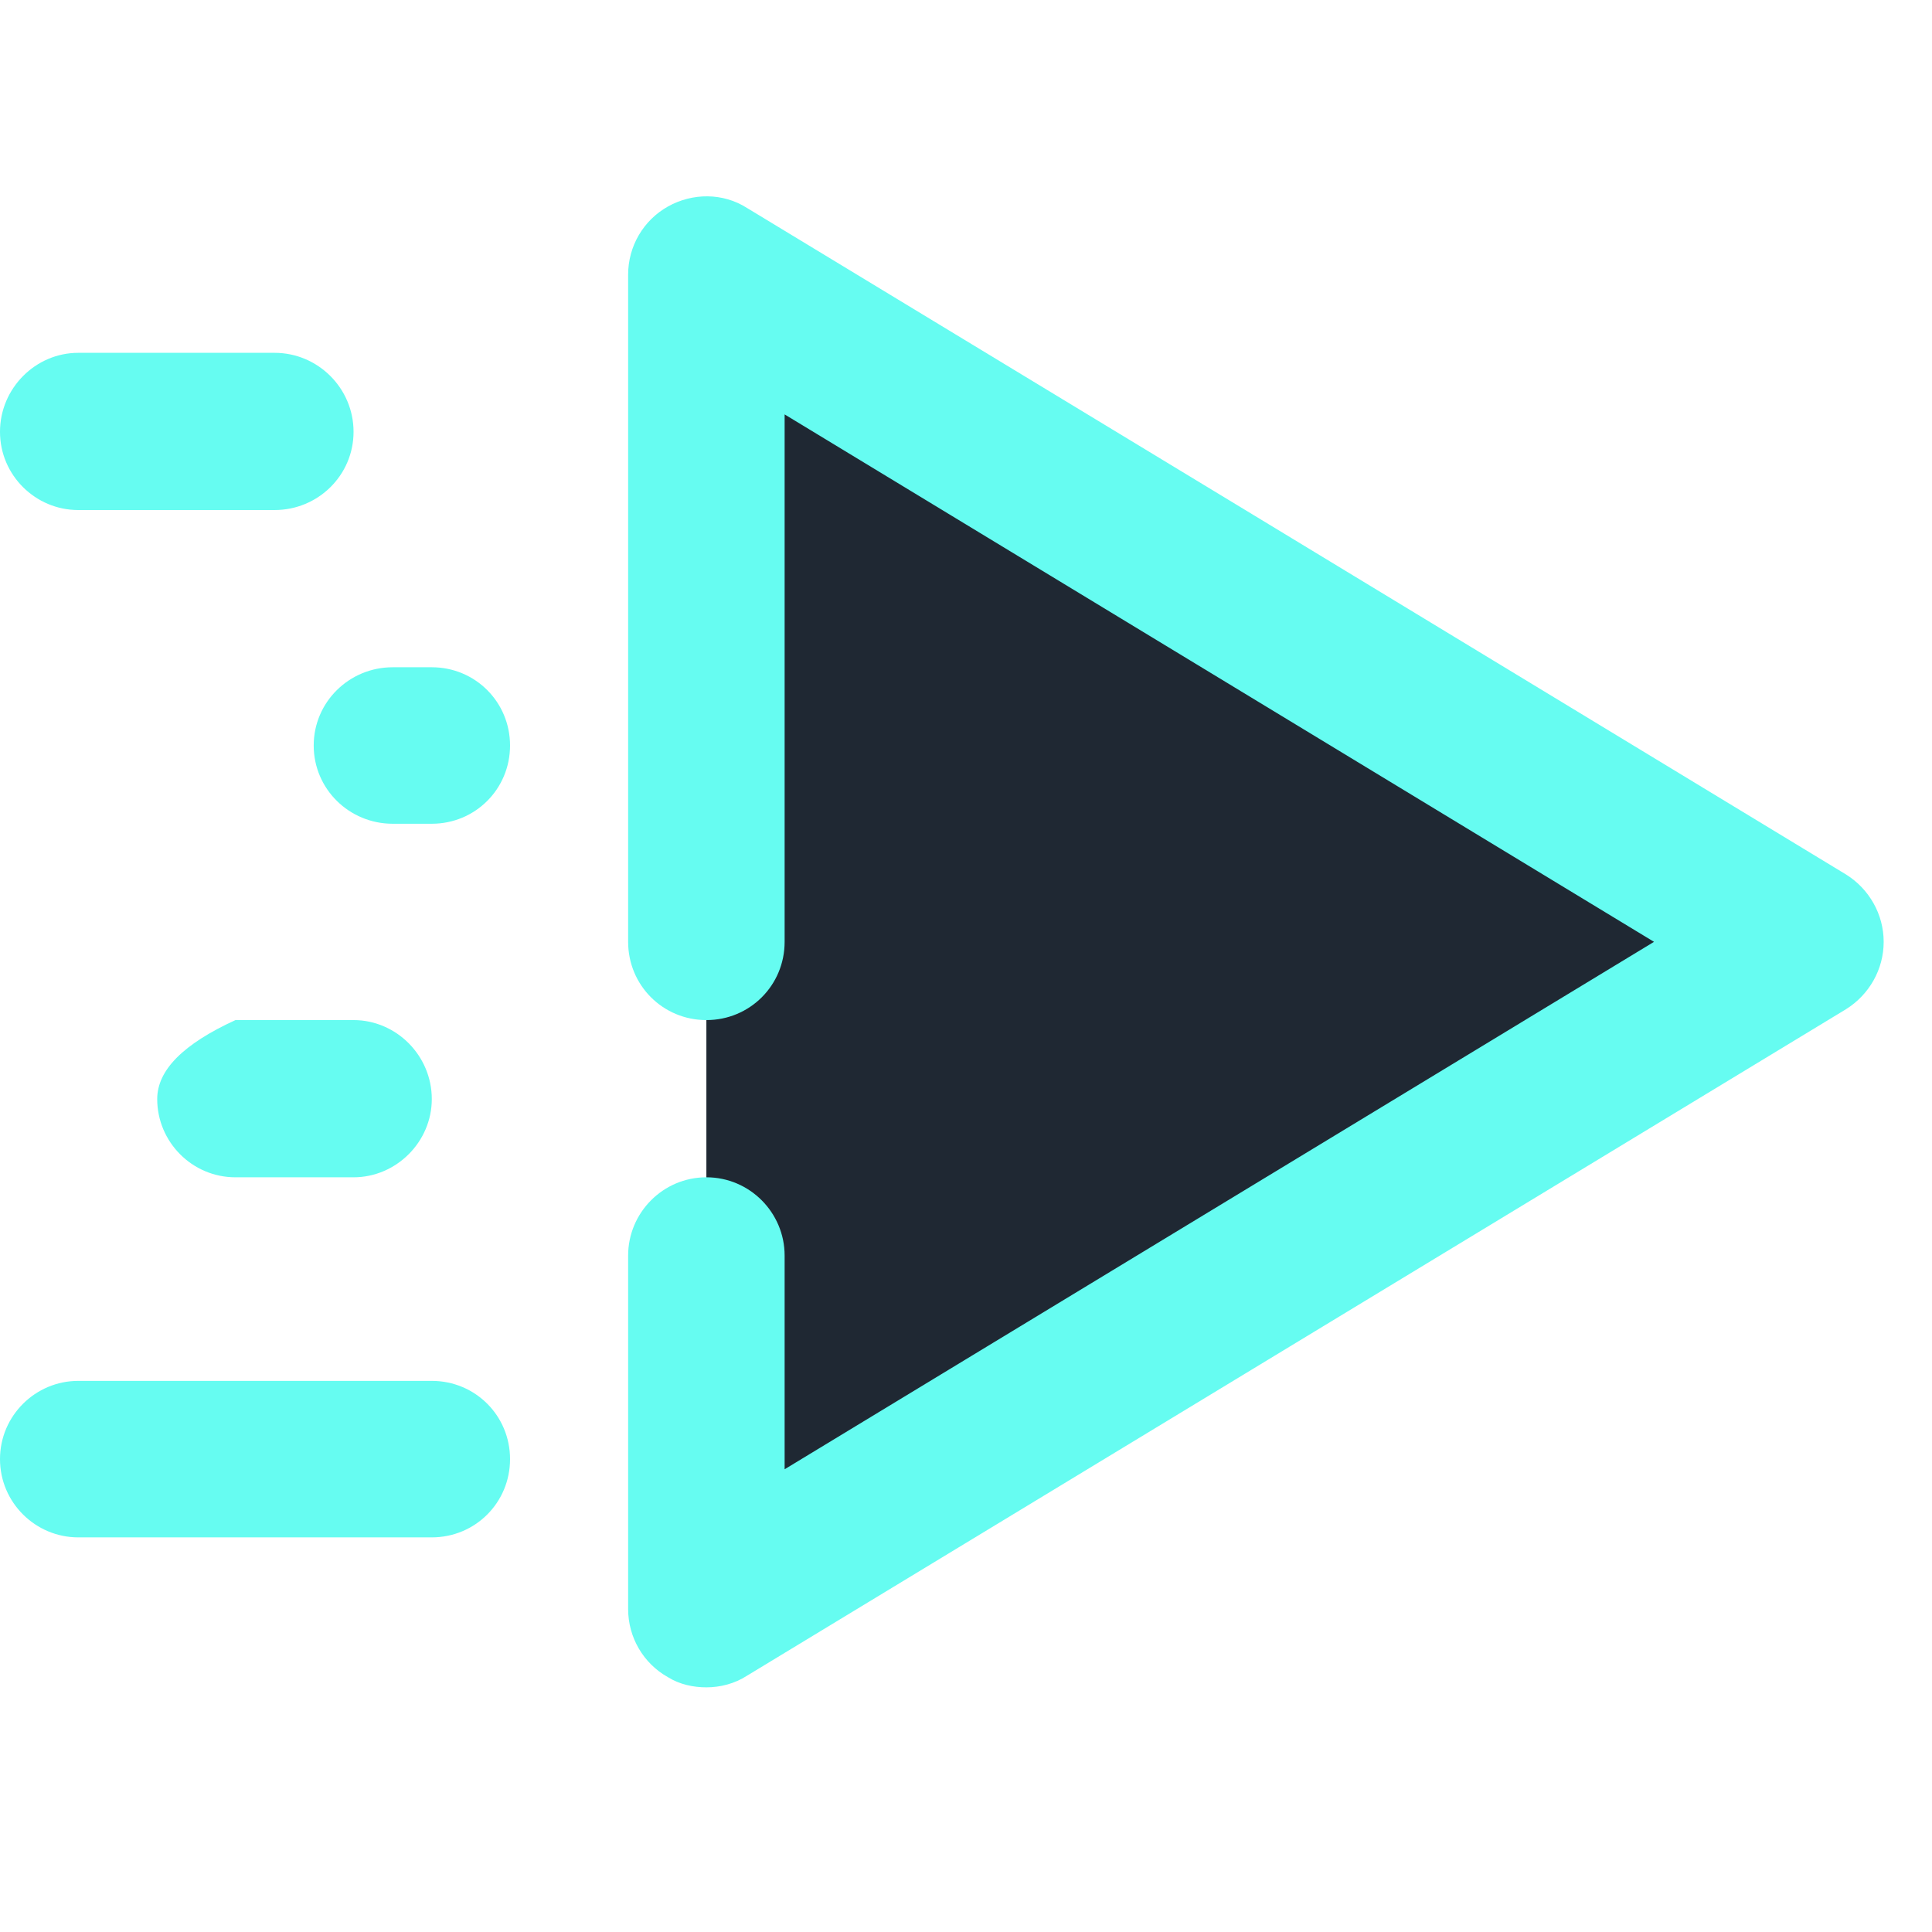 <?xml version="1.0" encoding="UTF-8" standalone="no"?>
<!DOCTYPE svg PUBLIC "-//W3C//DTD SVG 1.1//EN" "http://www.w3.org/Graphics/SVG/1.1/DTD/svg11.dtd">
<svg version="1.1" xmlns="http://www.w3.org/2000/svg" xmlns:xlink="http://www.w3.org/1999/xlink" preserveAspectRatio="xMidYMid meet" viewBox="0 0 26.667 26.667" width="26.67" height="26.67"><defs><path d="M9.75 22.21L24.92 13L9.75 3.79L9.75 22.21Z" id="ao8sZKNQg"></path><path d="M10.31 2.87C9.98 2.66 9.56 2.66 9.22 2.85C8.88 3.04 8.67 3.4 8.67 3.79C8.67 4.71 8.67 12.08 8.67 13C8.67 13.6 9.15 14.08 9.75 14.08C10.35 14.08 10.83 13.6 10.83 13C10.83 12.51 10.83 10.09 10.83 5.72L22.83 13L10.83 20.28C10.83 18.51 10.83 17.53 10.83 17.33C10.83 16.74 10.35 16.25 9.75 16.25C9.15 16.25 8.67 16.74 8.67 17.33C8.67 17.82 8.67 21.72 8.67 22.21C8.67 22.6 8.88 22.96 9.22 23.15C9.38 23.25 9.57 23.29 9.75 23.29C9.94 23.29 10.14 23.24 10.31 23.13C11.83 22.21 23.96 14.85 25.48 13.93C25.8 13.73 26 13.38 26 13C26 12.62 25.8 12.27 25.48 12.07C22.45 10.23 11.83 3.79 10.31 2.87Z" id="asm45Mtg7"></path><path d="M5.96 21.22C6.56 21.22 7.04 20.74 7.04 20.14C7.04 19.54 6.56 19.06 5.96 19.06C5.47 19.06 1.57 19.06 1.08 19.06C0.49 19.06 0 19.54 0 20.14C0 20.74 0.49 21.22 1.08 21.22C2.06 21.22 5.47 21.22 5.96 21.22Z" id="j2qVwtpixV"></path><path d="M3.79 7.04C4.39 7.04 4.88 6.56 4.88 5.96C4.88 5.36 4.39 4.87 3.79 4.87C3.52 4.87 1.35 4.87 1.08 4.87C0.49 4.87 0 5.36 0 5.96C0 6.56 0.49 7.04 1.08 7.04C1.63 7.04 3.52 7.04 3.79 7.04Z" id="c9lski4pb"></path><path d="M5.96 9.21C5.9 9.21 5.47 9.21 5.42 9.21C4.82 9.21 4.33 9.69 4.33 10.29C4.33 10.89 4.82 11.37 5.42 11.37C5.47 11.37 5.9 11.37 5.96 11.37C6.56 11.37 7.04 10.89 7.04 10.29C7.04 9.69 6.56 9.21 5.96 9.21Z" id="eFmY1WjX5"></path><path d="M2.17 15.17C2.17 15.76 2.65 16.25 3.25 16.25C3.41 16.25 4.71 16.25 4.88 16.25C5.47 16.25 5.96 15.76 5.96 15.17C5.96 14.57 5.47 14.08 4.88 14.08C4.77 14.08 4.22 14.08 3.25 14.08C2.53 14.41 2.17 14.77 2.17 15.17Z" id="aXnqzn1QZ"></path></defs><g><g><g><use xlink:href="#ao8sZKNQg" opacity="1" fill="#1f2833" fill-opacity="1"></use><g><use xlink:href="#ao8sZKNQg" opacity="1" fill-opacity="0" stroke="#000000" stroke-width="1" stroke-opacity="0"></use></g></g><g><use xlink:href="#asm45Mtg7" opacity="1" fill="#66fcf1" fill-opacity="1"></use><g><use xlink:href="#asm45Mtg7" opacity="1" fill-opacity="0" stroke="#000000" stroke-width="1" stroke-opacity="0"></use></g></g><g><use xlink:href="#j2qVwtpixV" opacity="1" fill="#66fcf1" fill-opacity="1"></use><g><use xlink:href="#j2qVwtpixV" opacity="1" fill-opacity="0" stroke="#000000" stroke-width="1" stroke-opacity="0"></use></g></g><g><use xlink:href="#c9lski4pb" opacity="1" fill="#66fcf1" fill-opacity="1"></use><g><use xlink:href="#c9lski4pb" opacity="1" fill-opacity="0" stroke="#000000" stroke-width="1" stroke-opacity="0"></use></g></g><g><use xlink:href="#eFmY1WjX5" opacity="1" fill="#66fcf1" fill-opacity="1"></use><g><use xlink:href="#eFmY1WjX5" opacity="1" fill-opacity="0" stroke="#000000" stroke-width="1" stroke-opacity="0"></use></g></g><g><use xlink:href="#aXnqzn1QZ" opacity="1" fill="#66fcf1" fill-opacity="1"></use><g><use xlink:href="#aXnqzn1QZ" opacity="1" fill-opacity="0" stroke="#000000" stroke-width="1" stroke-opacity="0"></use></g></g></g></g></svg>